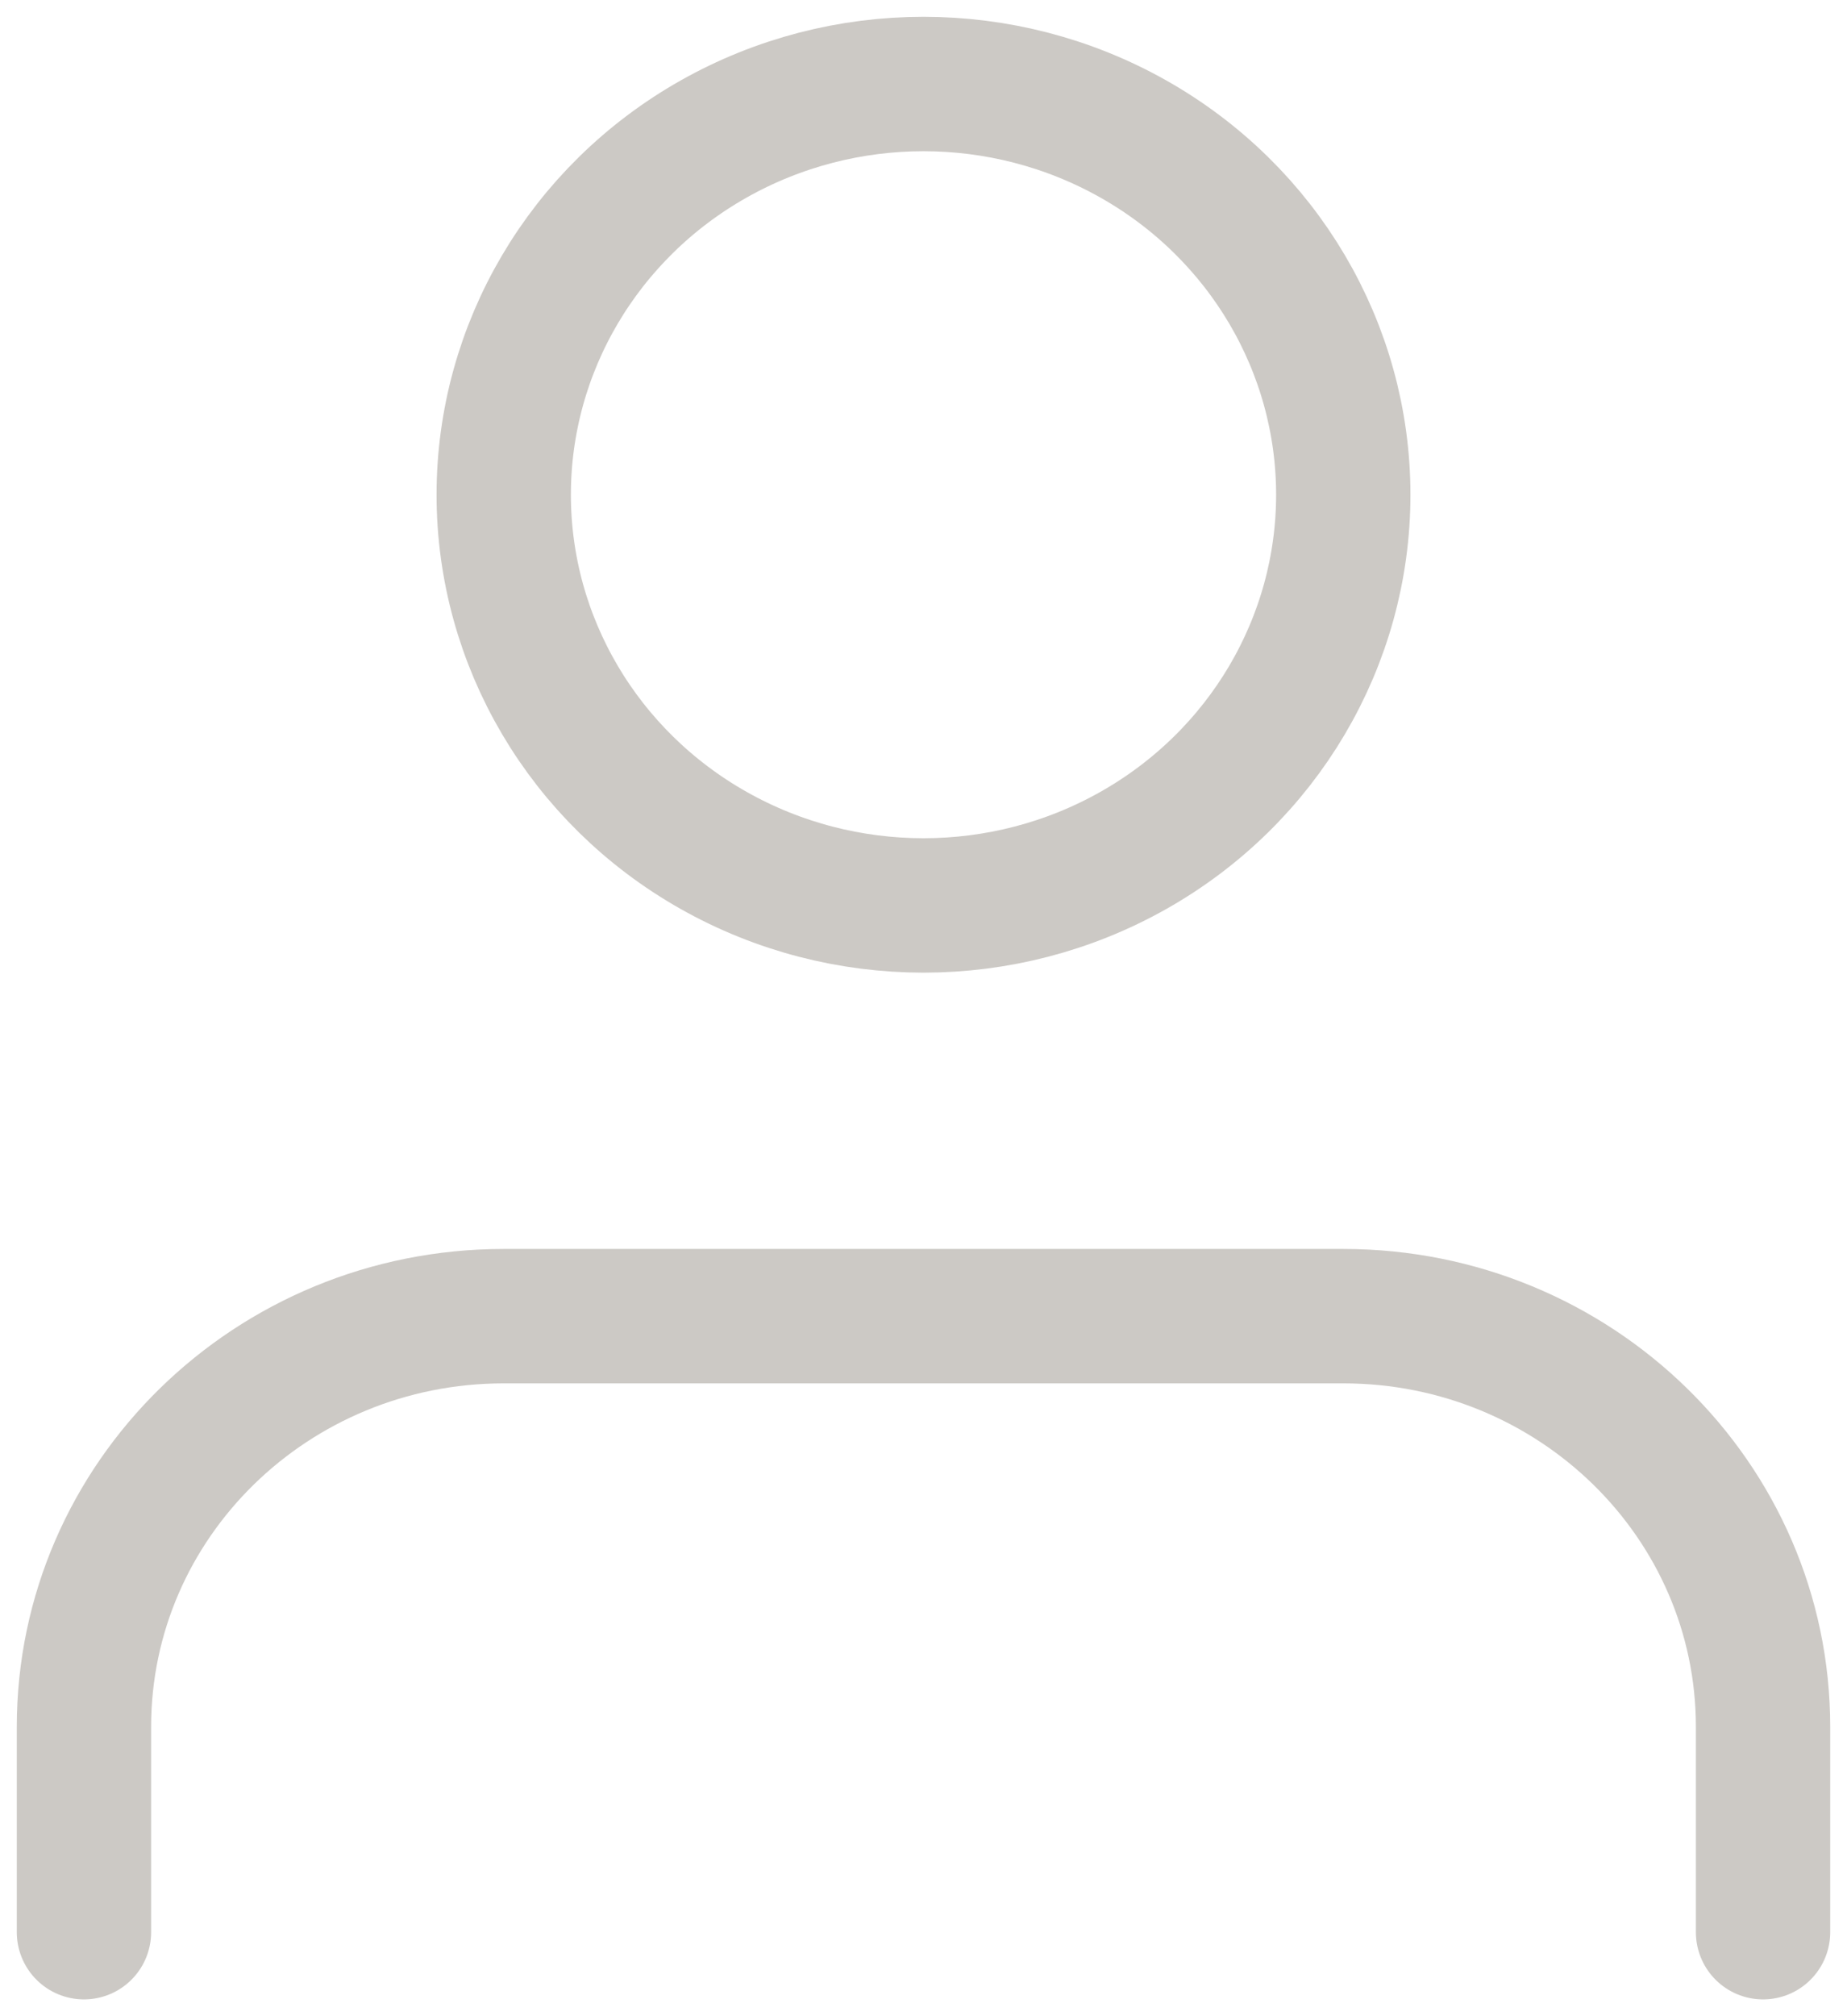 <svg width="22" height="24" viewBox="0 0 22 24" fill="none" xmlns="http://www.w3.org/2000/svg">
<path d="M21 23V20.556C21 17.855 18.761 15.667 16 15.667H6C3.239 15.667 1 17.855 1 20.556V23" stroke="#CCC9C5" stroke-width="1.6" stroke-linecap="round" stroke-linejoin="round"/>
<ellipse cx="11" cy="5.889" rx="5" ry="4.889" stroke="#CCC9C5" stroke-width="1.6" stroke-linecap="round" stroke-linejoin="round"/>
</svg>
